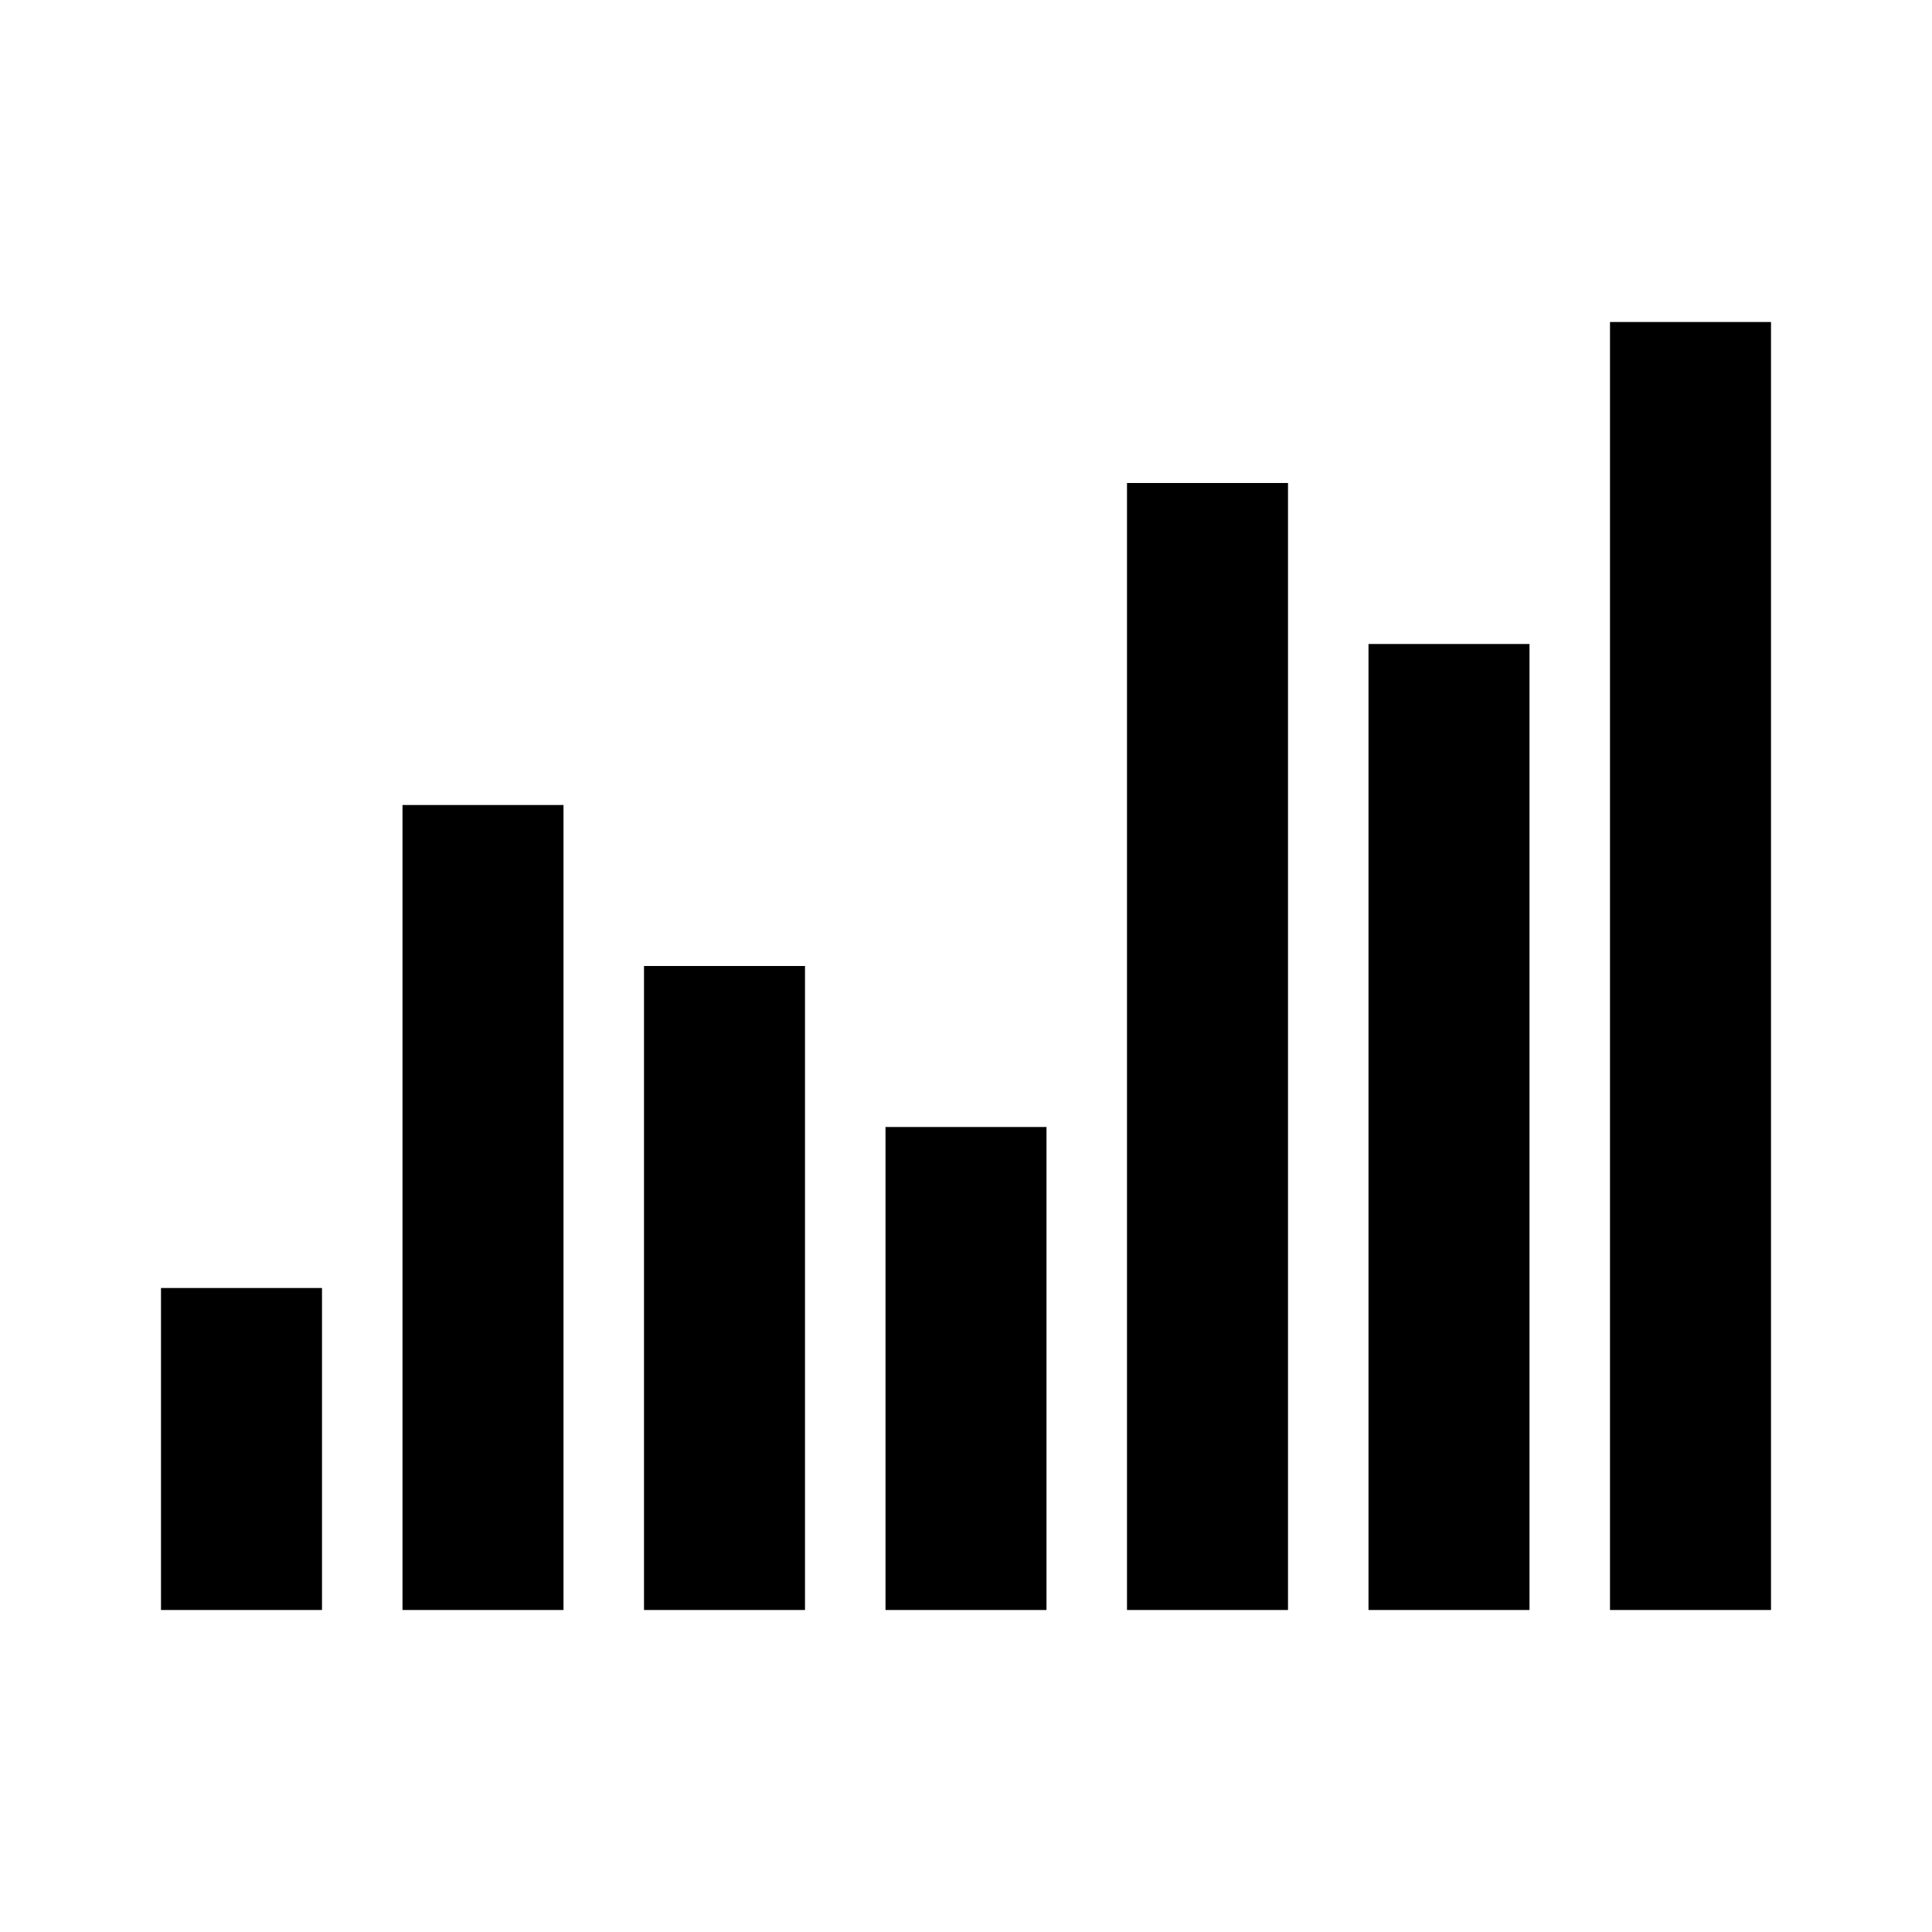<svg width="24" height="24" viewBox="0 0 24 24" fill="currentColor" xmlns="http://www.w3.org/2000/svg">
<g id="Icons Unique">
<g id="Shape">
<path fillRule="evenodd" clipRule="evenodd" d="M11 20V14H13V20H11Z" fillOpacity="0.87"/>
<path fillRule="evenodd" clipRule="evenodd" d="M14 20V6H16V20H14Z" fillOpacity="0.87"/>
<path fillRule="evenodd" clipRule="evenodd" d="M17 20V8H19V20H17Z" fillOpacity="0.87"/>
<path fillRule="evenodd" clipRule="evenodd" d="M8 20V12H10V20H8Z" fillOpacity="0.87"/>
<path fillRule="evenodd" clipRule="evenodd" d="M5 20V10H7V20H5Z" fillOpacity="0.87"/>
<path fillRule="evenodd" clipRule="evenodd" d="M2 20V16H4V20H2Z" fillOpacity="0.87"/>
<path fillRule="evenodd" clipRule="evenodd" d="M20 20V4H22V20H20Z" fillOpacity="0.87"/>
</g>
</g>
</svg>
